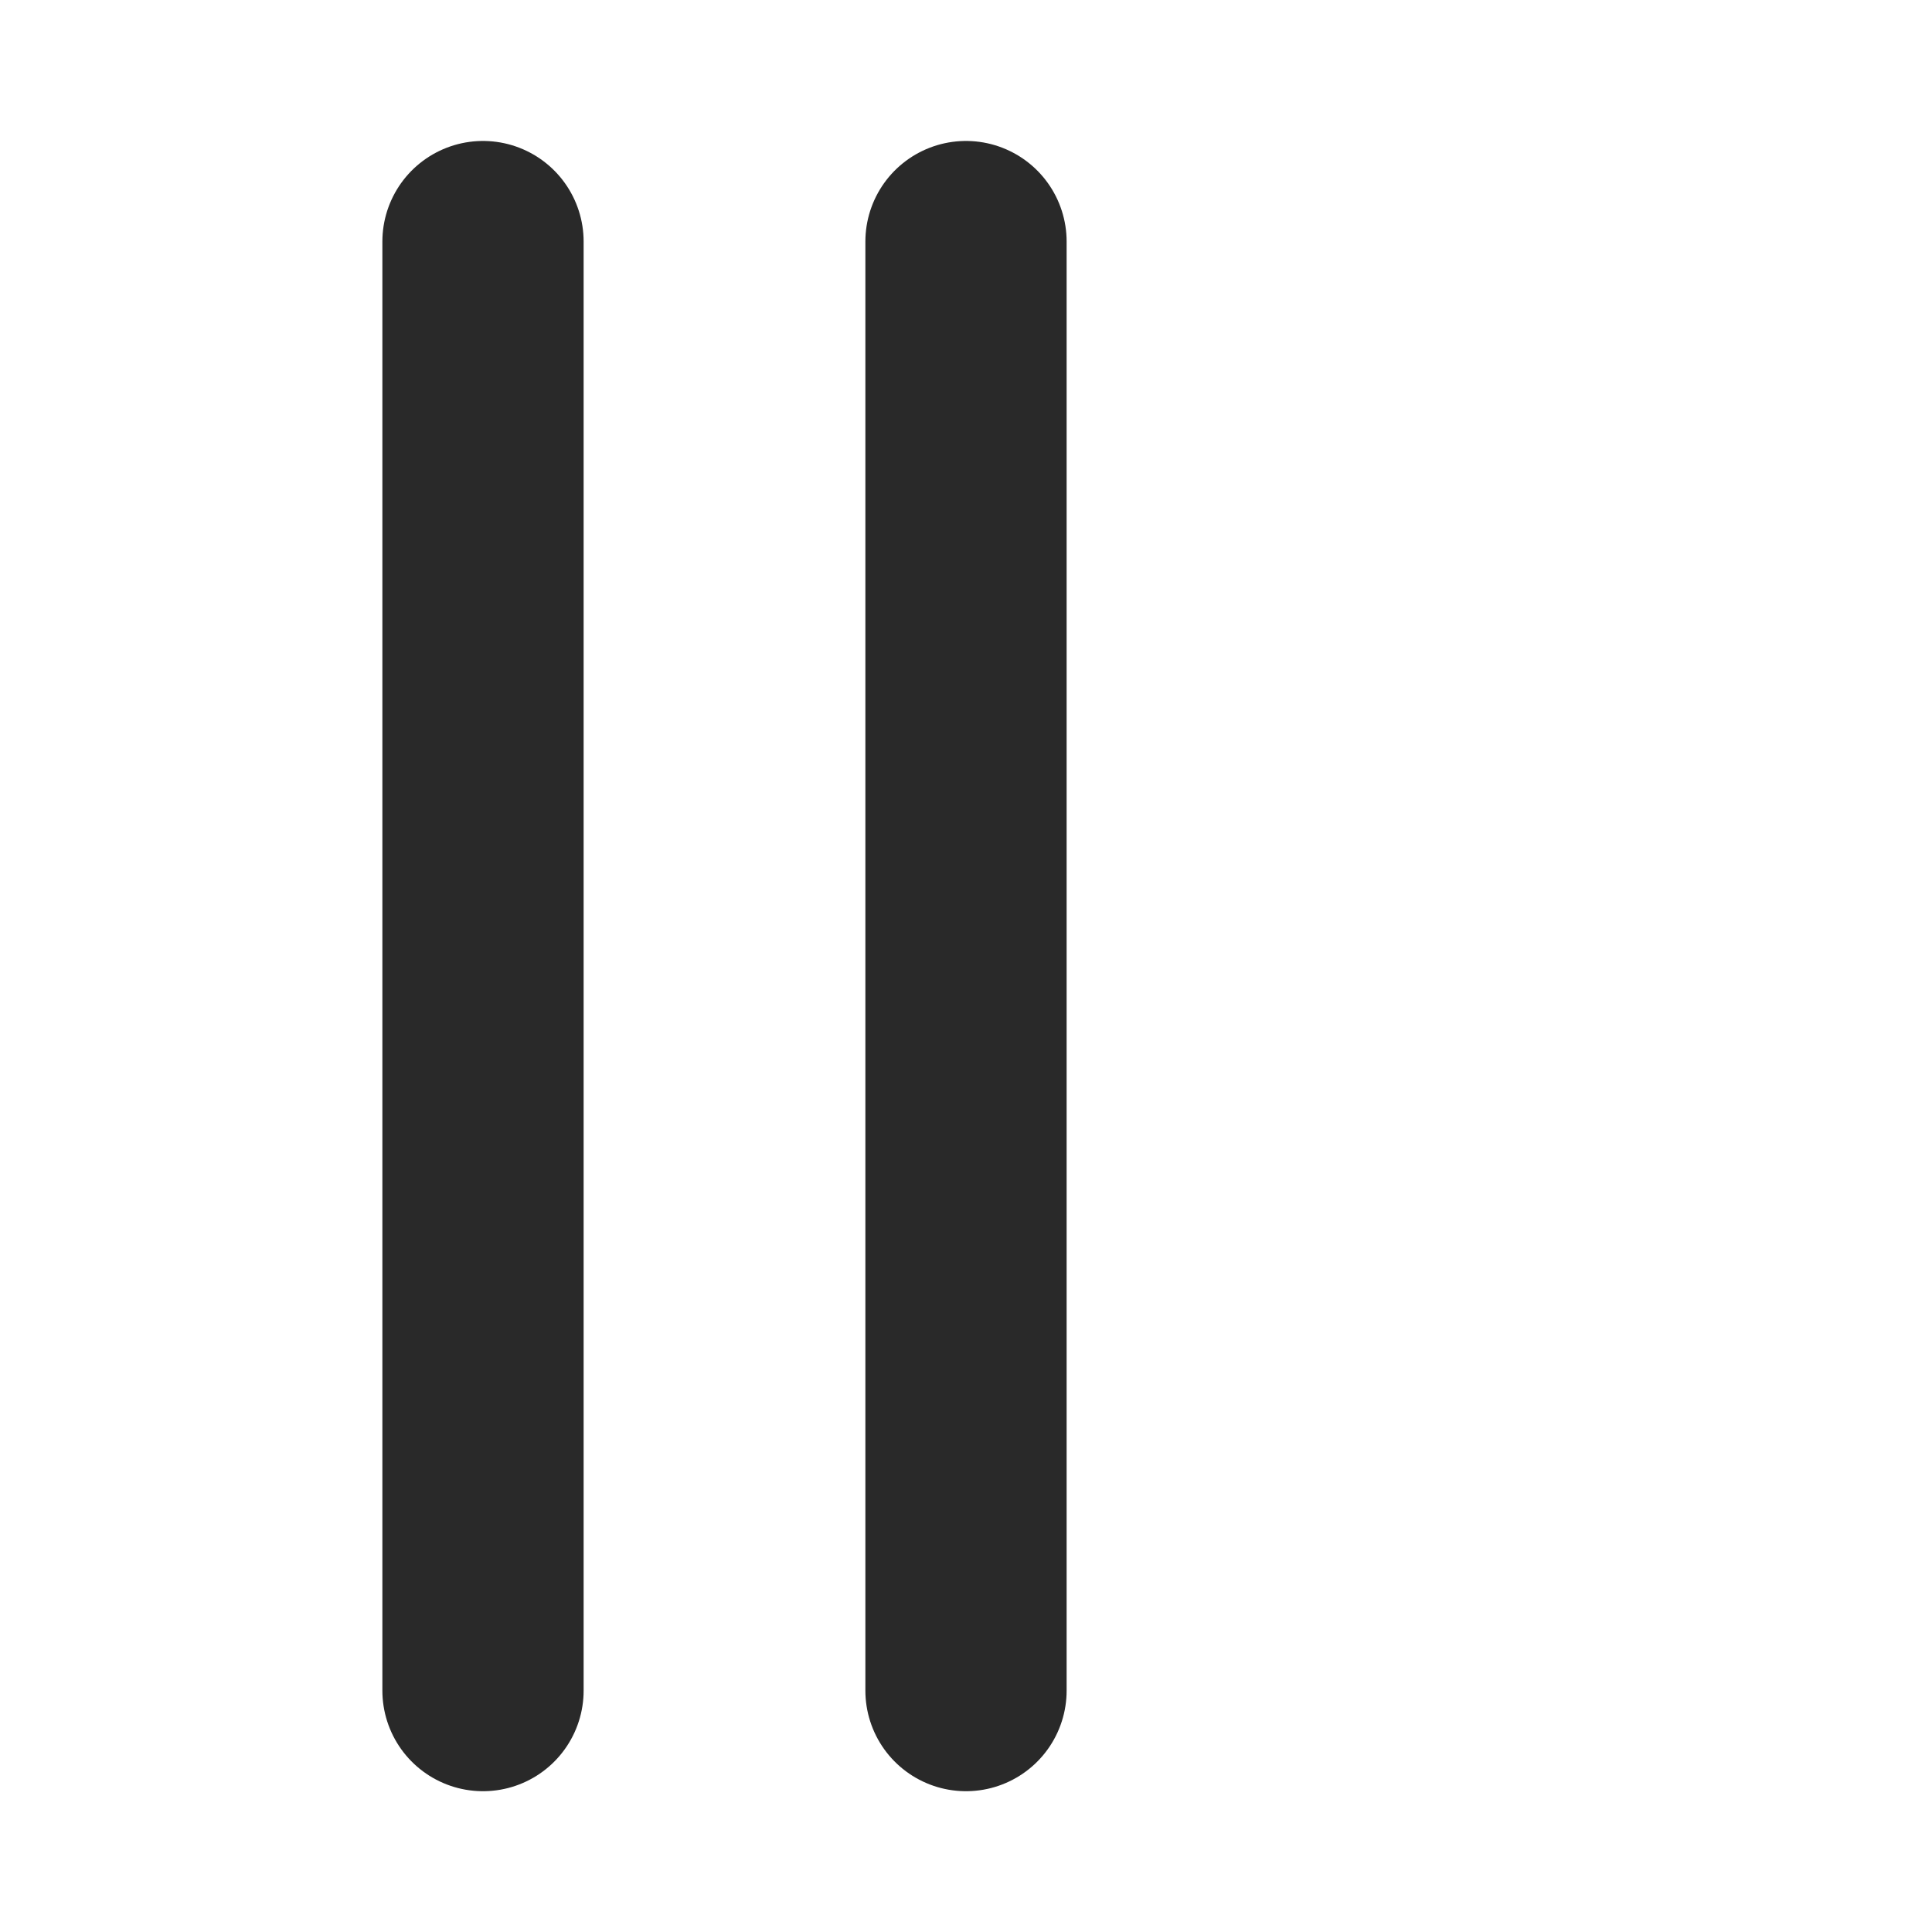 <!DOCTYPE svg PUBLIC "-//W3C//DTD SVG 1.1//EN" "http://www.w3.org/Graphics/SVG/1.1/DTD/svg11.dtd">

<!-- Uploaded to: SVG Repo, www.svgrepo.com, Transformed by: SVG Repo Mixer Tools -->
<svg width="64px" height="64px" viewBox="0 0 24 24" fill="none" xmlns="http://www.w3.org/2000/svg">

<g id="SVGRepo_bgCarrier" stroke-width="0"/>

<g id="SVGRepo_tracerCarrier" stroke-linecap="round" stroke-linejoin="round"/>

<g id="SVGRepo_iconCarrier"> 
  <g clip-path="url(#clip0_429_11123)"> 
    <!-- Removed the stroke for M18 3.00092L18 21.0009 -->
    <path d="M12 3.001L12 21.001M6 3.001L6 21.001" stroke="#292929" stroke-width="2.5" stroke-linecap="round" stroke-linejoin="round"/>
  </g> 
  <defs> 
    <clipPath id="clip0_429_11123"> 
      <rect width="24" height="24" fill="white" transform="translate(0 0.001)"/>
    </clipPath> 
  </defs> 
</g>

</svg>